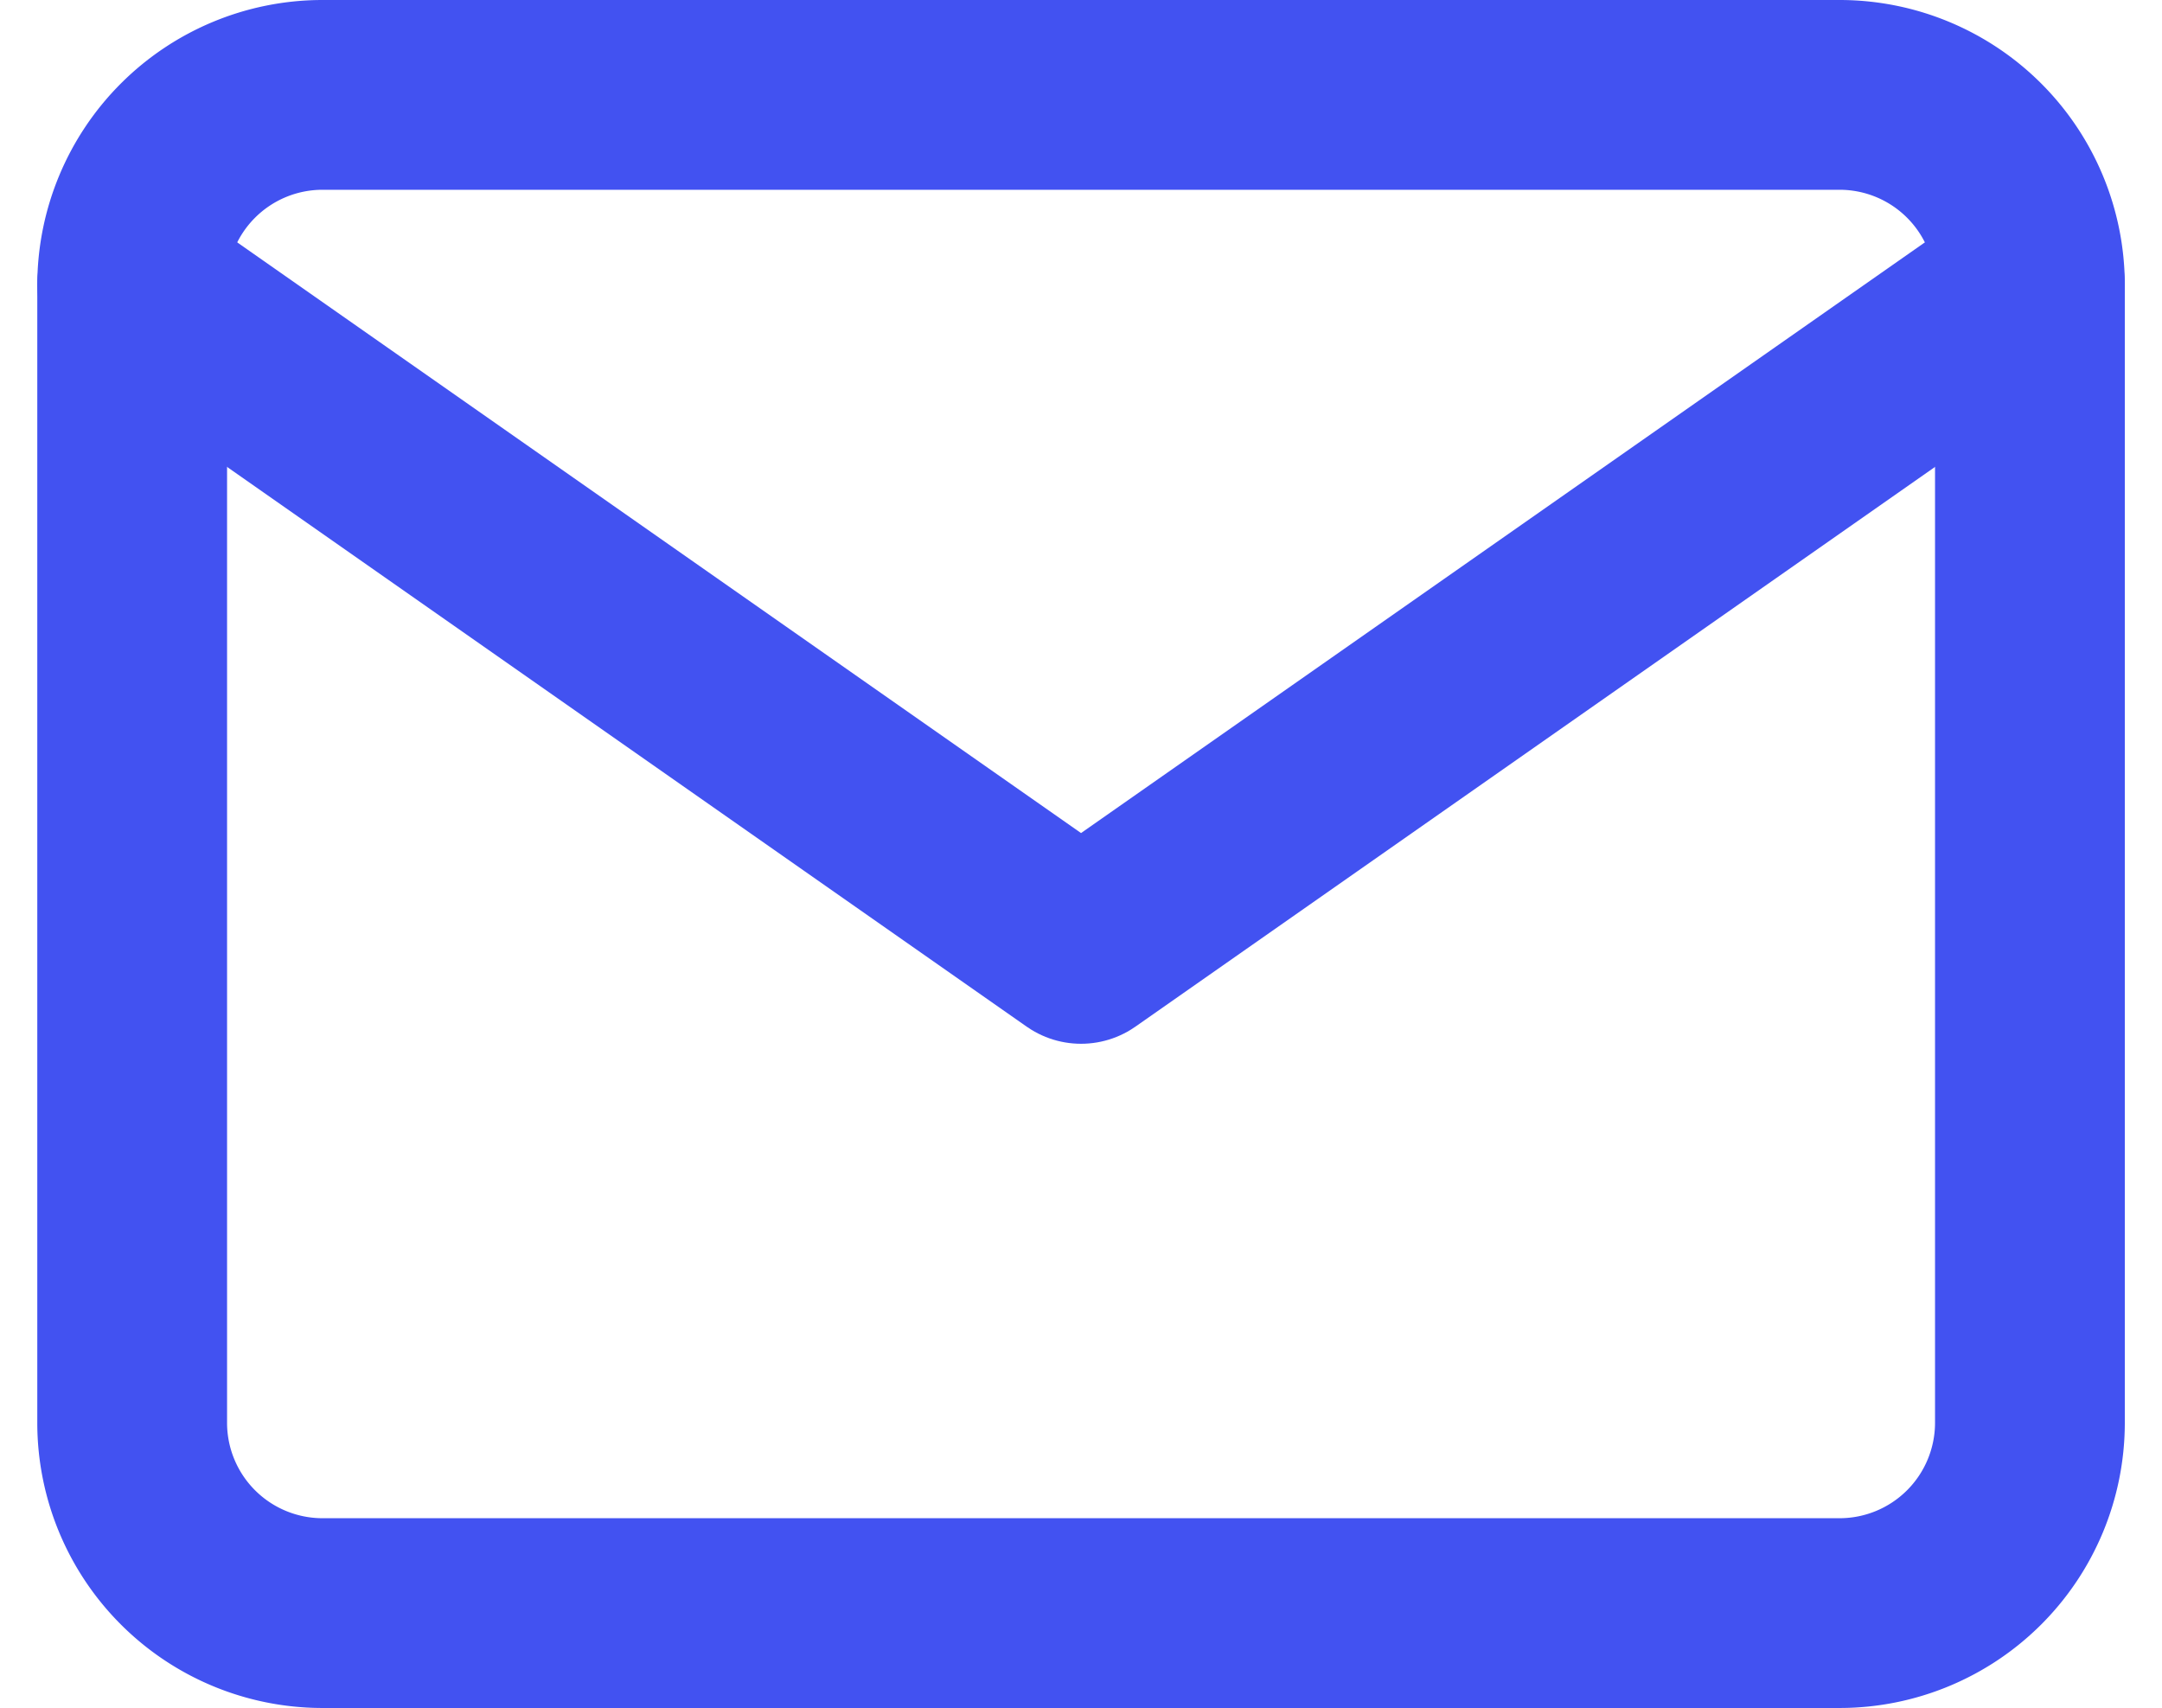 <svg xmlns="http://www.w3.org/2000/svg" width="22.785" height="18" viewBox="0 0 22.785 18">
  <g id="mail_2_" data-name="mail (2)" transform="translate(-0.607 -3)">
    <path id="Path_4035" data-name="Path 4035" d="M4,4H20a2.006,2.006,0,0,1,2,2V18a2.006,2.006,0,0,1-2,2H4a2.006,2.006,0,0,1-2-2V6A2.006,2.006,0,0,1,4,4Z" fill="none" stroke="#4252f1" stroke-linecap="round" stroke-linejoin="round" stroke-width="2"/>
    <path id="Path_4036" data-name="Path 4036" d="M22,6,12,13,2,6" fill="none" stroke="#4252f1" stroke-linecap="round" stroke-linejoin="round" stroke-width="2"/>
  </g>
</svg>
